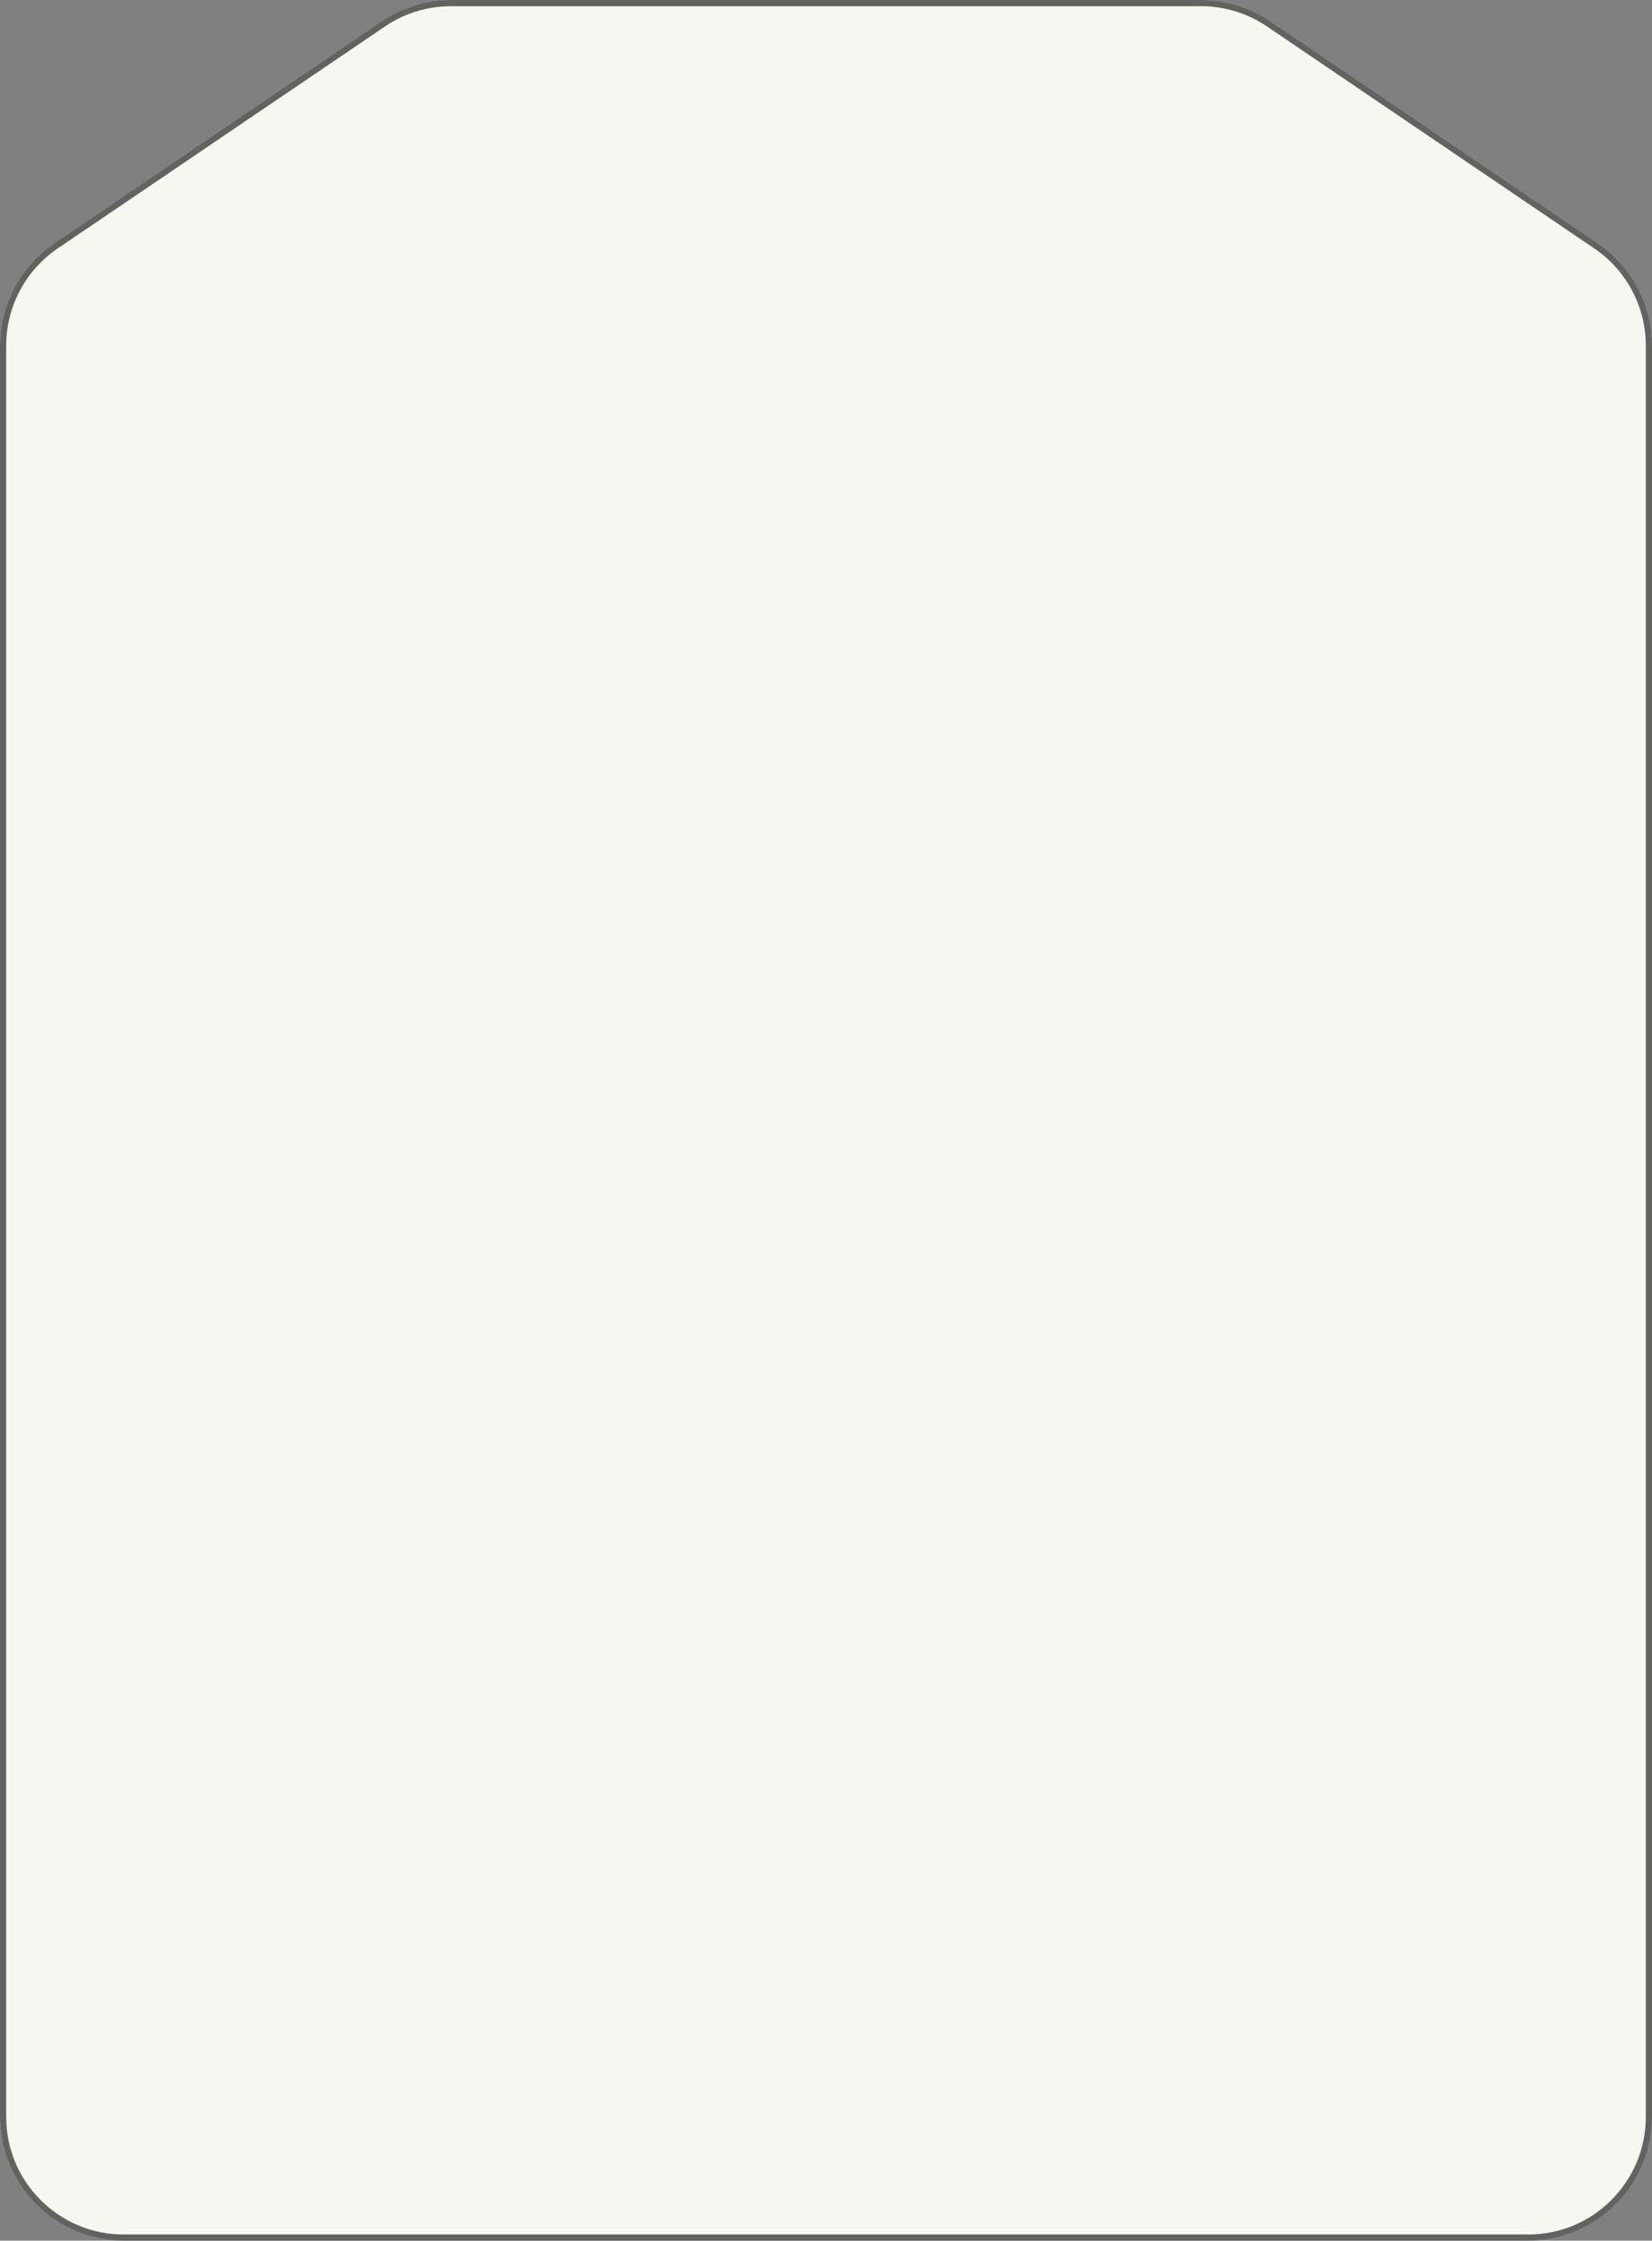<svg width="267" height="362" viewBox="0 0 267 362" fill="none" xmlns="http://www.w3.org/2000/svg">
<rect x="0" y="0" width="267" height="362" fill="#808080" stroke="none"/>
<path d="M267 342C267 353.046 258.046 362 247 362L20 362C8.954 362 6.1839e-05 353.046 6.28307e-05 342L7.72847e-05 181L8.54095e-05 90.5L8.85198e-05 55.854C8.91152e-05 49.222 3.288 43.021 8.778 39.3L61.668 3.445C64.98 1.2 68.889 -1.68654e-05 72.89 -1.65247e-05L133.5 -1.1365e-05L194.11 -6.20519e-06C198.111 -5.86456e-06 202.02 1.2 205.332 3.445L258.222 39.3C263.712 43.021 267 49.222 267 55.854L267 90.5L267 181L267 342Z" fill="#F7F6F1"/>
<path d="M247 361.5L20 361.5C9.231 361.5 0.5 352.77 0.5 342L0.5 181L0.5 90.5L0.5 55.854C0.5 49.388 3.706 43.342 9.058 39.714L61.948 3.859C65.177 1.67 68.989 0.5 72.89 0.5L133.5 0.5L194.11 0.5C198.011 0.5 201.823 1.67 205.052 3.859L257.942 39.714C263.294 43.342 266.5 49.388 266.5 55.854L266.5 90.5L266.5 181L266.5 342C266.5 352.77 257.77 361.5 247 361.5Z" stroke="black" stroke-opacity="0.6"/>
</svg>
